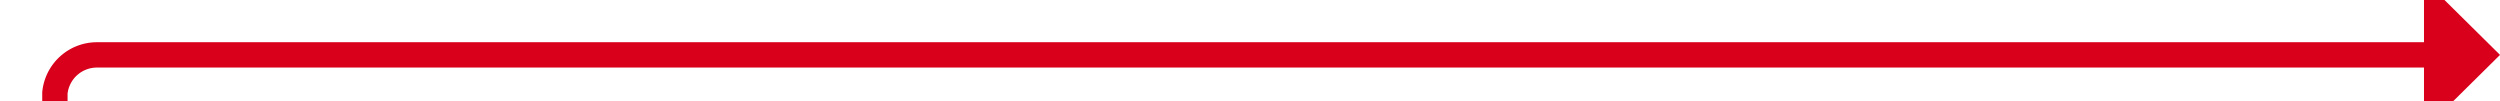 ﻿<?xml version="1.0" encoding="utf-8"?>
<svg version="1.1" xmlns:xlink="http://www.w3.org/1999/xlink" width="296px" height="12px" preserveAspectRatio="xMinYMid meet" viewBox="1517 3588  296 10" xmlns="http://www.w3.org/2000/svg">
  <path d="M 1233 3629.5  L 1518 3629.5  A 5 5 0 0 0 1523.5 3624.5 L 1523.5 3598  A 5 5 0 0 1 1528.5 3593.5 L 1806 3593.5  " stroke-width="3" stroke="#d9001b" fill="none" />
  <path d="M 1804 3602.4  L 1813 3593.5  L 1804 3584.6  L 1804 3602.4  Z " fill-rule="nonzero" fill="#d9001b" stroke="none" />
</svg>